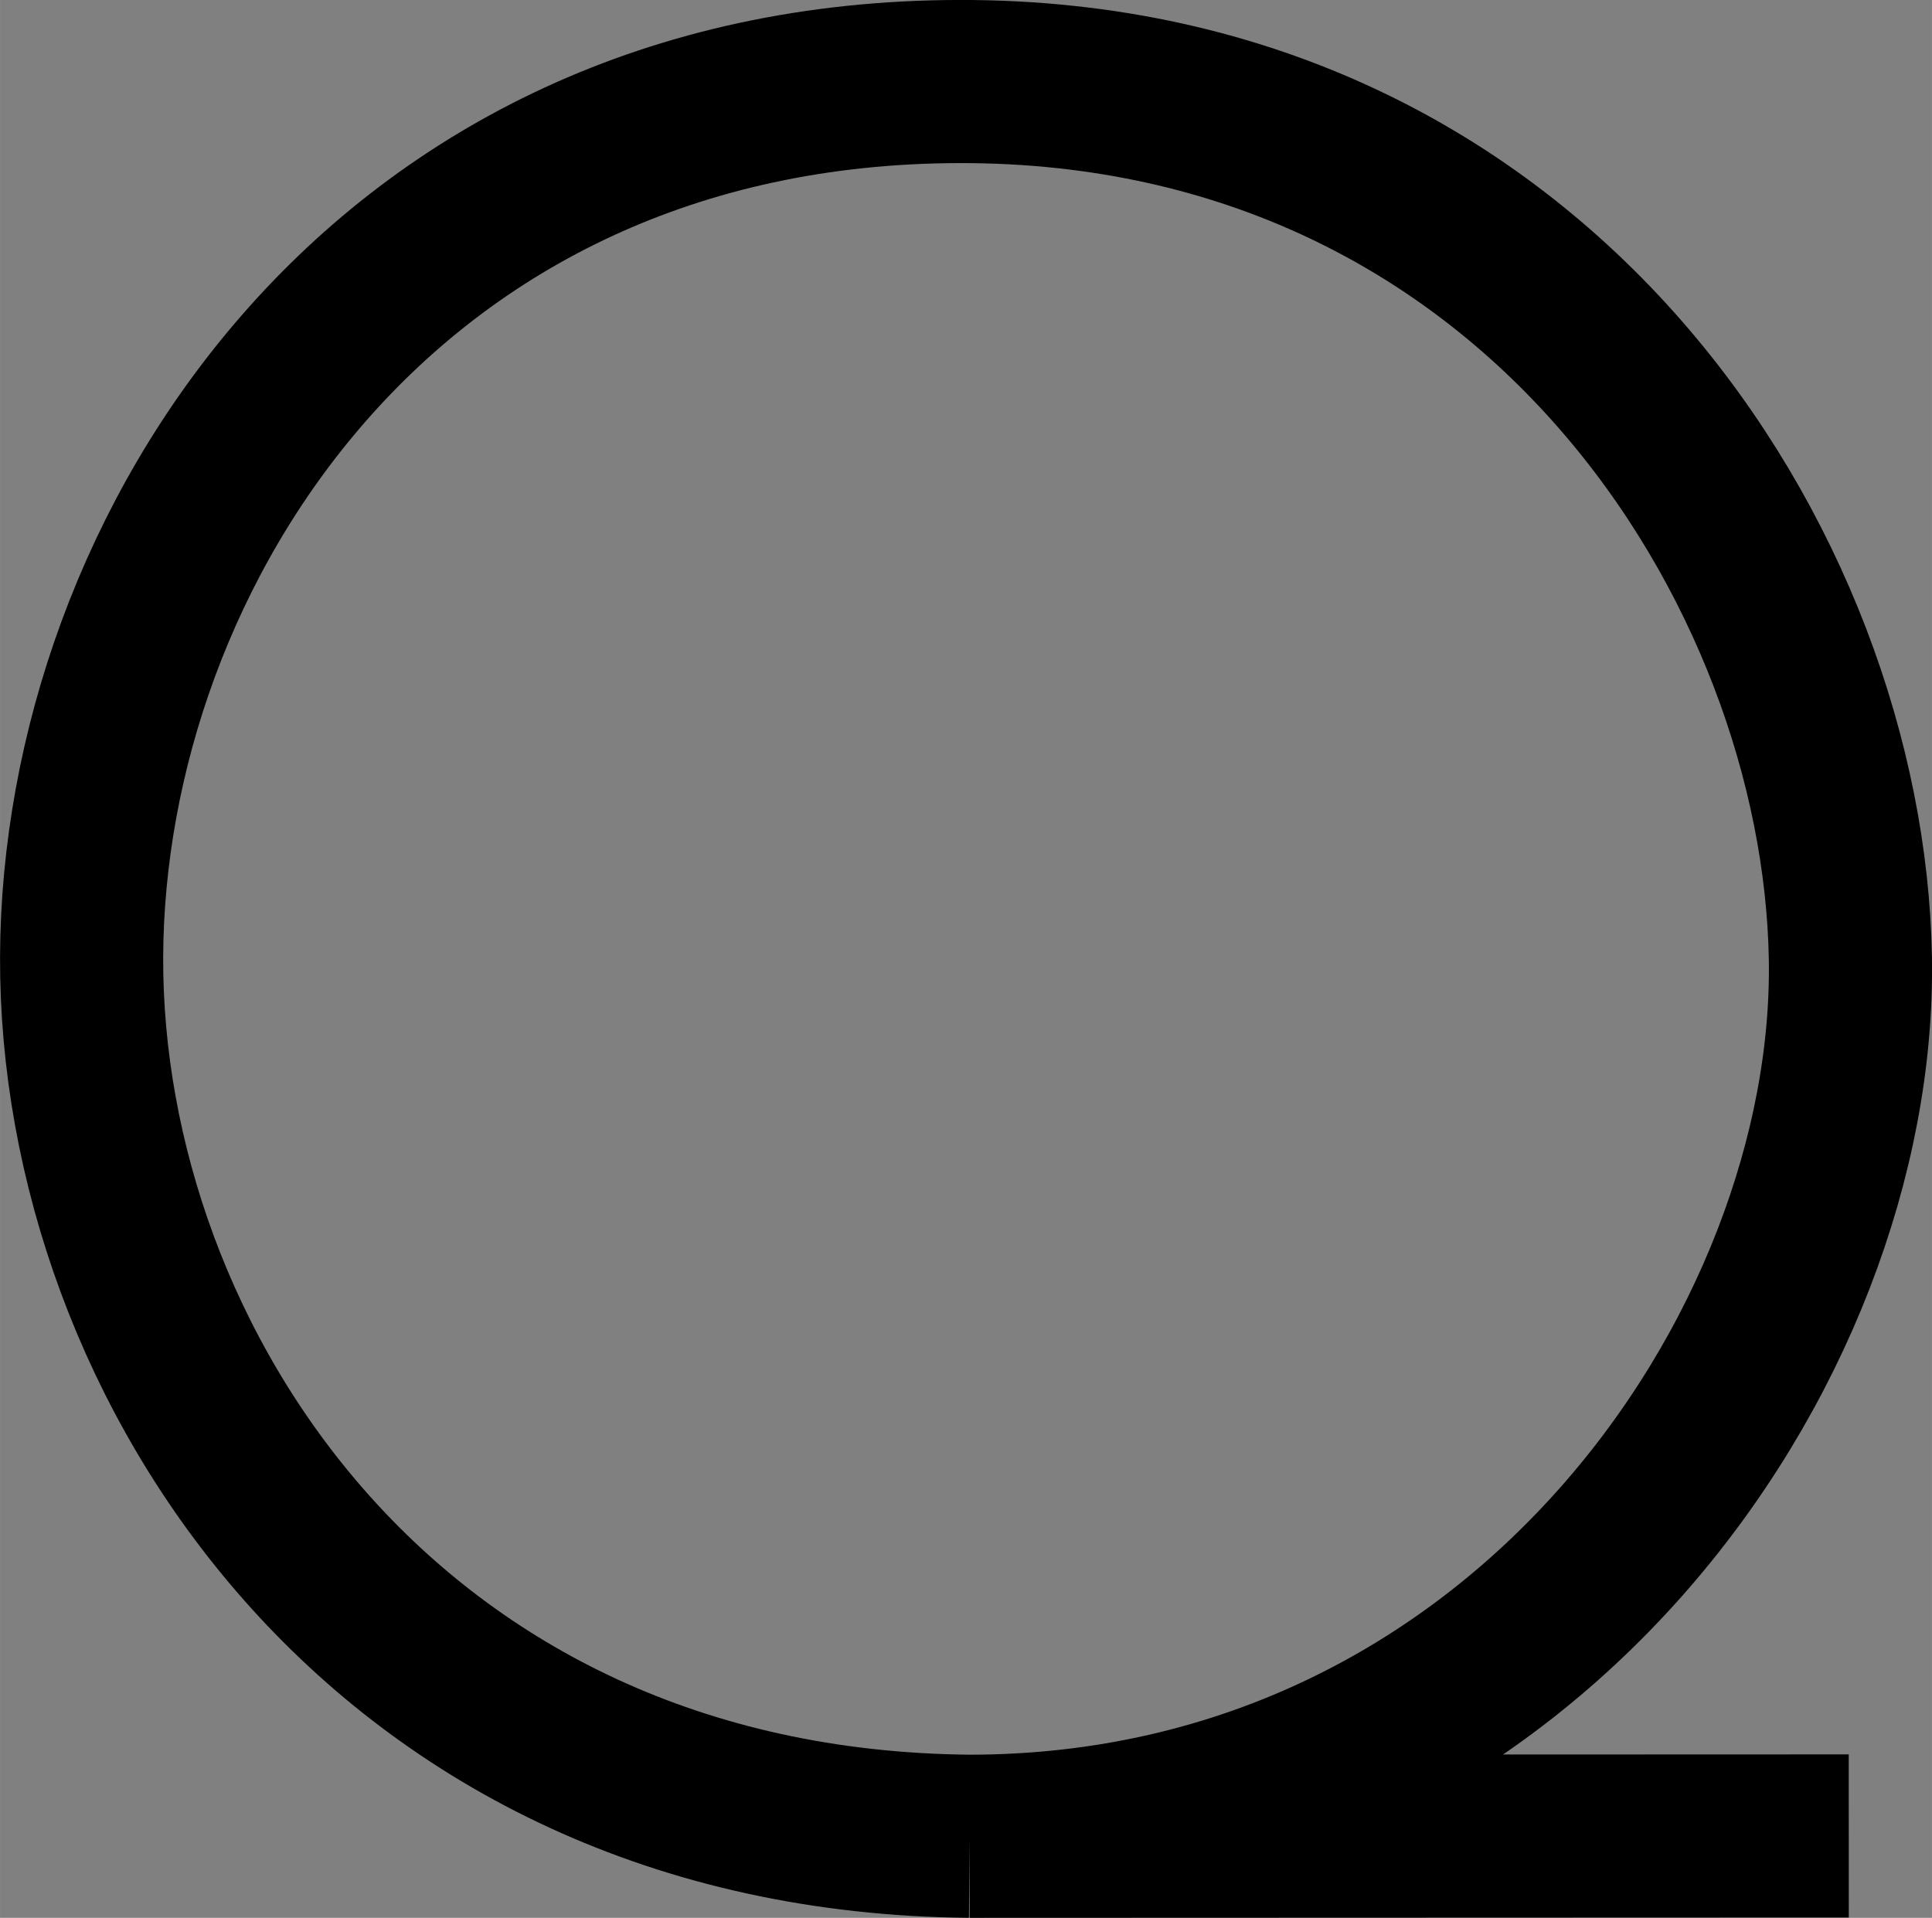 <?xml version="1.0" encoding="UTF-8" standalone="no"?>
<!-- Created with Inkscape (http://www.inkscape.org/) -->

<svg
   width="94.757"
   height="94.068"
   viewBox="0 0 25.071 24.889"
   version="1.1"
   id="svg5"
   inkscape:version="1.1 (ce6663b3b7, 2021-05-25)"
   xmlns:inkscape="http://www.inkscape.org/namespaces/inkscape"
   xmlns:sodipodi="http://sodipodi.sourceforge.net/DTD/sodipodi-0.dtd"
   xmlns="http://www.w3.org/2000/svg"
   xmlns:svg="http://www.w3.org/2000/svg">
  <rect x="0" y="0" width="25.071" height="24.889" fill="#808080" stroke="none"/>
  <sodipodi:namedview
     id="namedview7"
     pagecolor="#505050"
     bordercolor="#eeeeee"
     borderopacity="1"
     inkscape:pageshadow="0"
     inkscape:pageopacity="0"
     inkscape:pagecheckerboard="0"
     inkscape:document-units="px"
     showgrid="false"
     inkscape:snap-bbox="true"
     inkscape:object-paths="true"
     inkscape:snap-smooth-nodes="true"
     inkscape:snap-intersection-paths="true"
     inkscape:snap-midpoints="false"
     inkscape:snap-object-midpoints="true"
     inkscape:object-nodes="true"
     showguides="true"
     inkscape:guide-bbox="true"
     inkscape:zoom="2.8284271"
     inkscape:cx="-16.263456"
     inkscape:cy="49.497475"
     inkscape:window-width="1853"
     inkscape:window-height="1025"
     inkscape:window-x="67"
     inkscape:window-y="27"
     inkscape:window-maximized="1"
     inkscape:current-layer="g3010"
     fit-margin-top="0"
     fit-margin-left="0"
     fit-margin-right="0"
     fit-margin-bottom="0">
    <sodipodi:guide
       position="12.458,18.062"
       orientation="1,0"
       id="guide13530" />
    <sodipodi:guide
       position="2.296,12.538"
       orientation="0,-1"
       id="guide13532" />
    <sodipodi:guide
       position="14.176,18.057"
       orientation="0,-1"
       id="guide13534" />
  </sodipodi:namedview>
  <defs
     id="defs2" />
  <g
     inkscape:label="Layer 1"
     inkscape:groupmode="layer"
     id="layer1"
     transform="translate(-105.701,-21.887)">
    <g
       id="g2874">
      <path
         id="path31"
         style="fill:none;fill-rule:evenodd;stroke:#000000;stroke-width:2.249"
         d="m 32.491,18.292 c 0,1.981 -0.803,3.775 -2.101,5.073 -1.298,1.298 -3.092,2.101 -5.073,2.101 -3.963,0 -7.175,-3.212 -7.175,-7.175 0,-3.963 3.212,-7.175 7.175,-7.175 3.963,0 7.175,3.212 7.175,7.175 z"
         sodipodi:nodetypes="ssssss" />
      <path
         style="fill:none;stroke:#000000;stroke-width:2.249;stroke-linecap:butt;stroke-linejoin:miter;stroke-miterlimit:4;stroke-dasharray:none;stroke-opacity:1"
         d="m 25.316,25.467 h 7.571"
         id="path1914"
         sodipodi:nodetypes="cc" />
      <path
         id="path2994"
         style="fill:none;fill-rule:evenodd;stroke:#000000;stroke-width:2.249"
         d="m 32.491,18.292 c 0,1.981 -0.803,3.775 -2.101,5.073 -1.298,1.298 -3.092,2.101 -5.073,2.101 -3.963,0 -7.175,-3.212 -7.175,-7.175 0,-3.963 3.212,-7.175 7.175,-7.175 3.963,0 7.175,3.212 7.175,7.175 z"
         sodipodi:nodetypes="ssssss" />
    </g>
    <g
       id="g3002"
       transform="translate(24.717)" />
    <g
       id="g3010"
       transform="translate(24.436)">
      <path
         id="path3004"
         style="fill:none;fill-rule:evenodd;stroke:#000000;stroke-width:2.249"
         d="m 32.491,18.292 c 0,1.981 -0.803,3.775 -2.101,5.073 -1.298,1.298 -3.092,2.101 -5.073,2.101 -3.963,0 -7.175,-3.212 -7.175,-7.175 0,-3.963 3.212,-7.175 7.175,-7.175 3.963,0 7.175,3.212 7.175,7.175 z"
         sodipodi:nodetypes="ssssss" />
      <path
         style="fill:none;stroke:#ffffff;stroke-width:2.249;stroke-linecap:butt;stroke-linejoin:miter;stroke-miterlimit:4;stroke-dasharray:none;stroke-opacity:1"
         d="m 25.316,25.467 h 7.571"
         id="path3006"
         sodipodi:nodetypes="cc" />
      <path
         id="path3008"
         style="fill:none;fill-rule:evenodd;stroke:#ffffff;stroke-width:2.249;stroke-opacity:1"
         d="m 32.491,18.292 c 0,1.981 -0.803,3.775 -2.101,5.073 -1.298,1.298 -3.092,2.101 -5.073,2.101 -3.963,0 -7.175,-3.212 -7.175,-7.175 0,-3.963 3.212,-7.175 7.175,-7.175 3.963,0 7.175,3.212 7.175,7.175 z"
         sodipodi:nodetypes="ssssss" />
      <path
         style="fill:none;stroke:#000000;stroke-width:2.117;stroke-linecap:butt;stroke-linejoin:miter;stroke-miterlimit:4;stroke-dasharray:none;stroke-opacity:1"
         d="m 105.256,45.713 c 0,0 -11.276,0.004 -11.408,0.004 7.187,-0.004 11.514,-6.351 11.429,-11.391 -0.085,-5.039 -4.039,-11.389 -11.552,-11.381 -7.513,0.008 -11.381,6.103 -11.401,11.36 -0.02,5.257 3.924,11.344 11.524,11.412"
         id="path5073"
         sodipodi:nodetypes="cczzzc" />
    </g>
  </g>
</svg>
